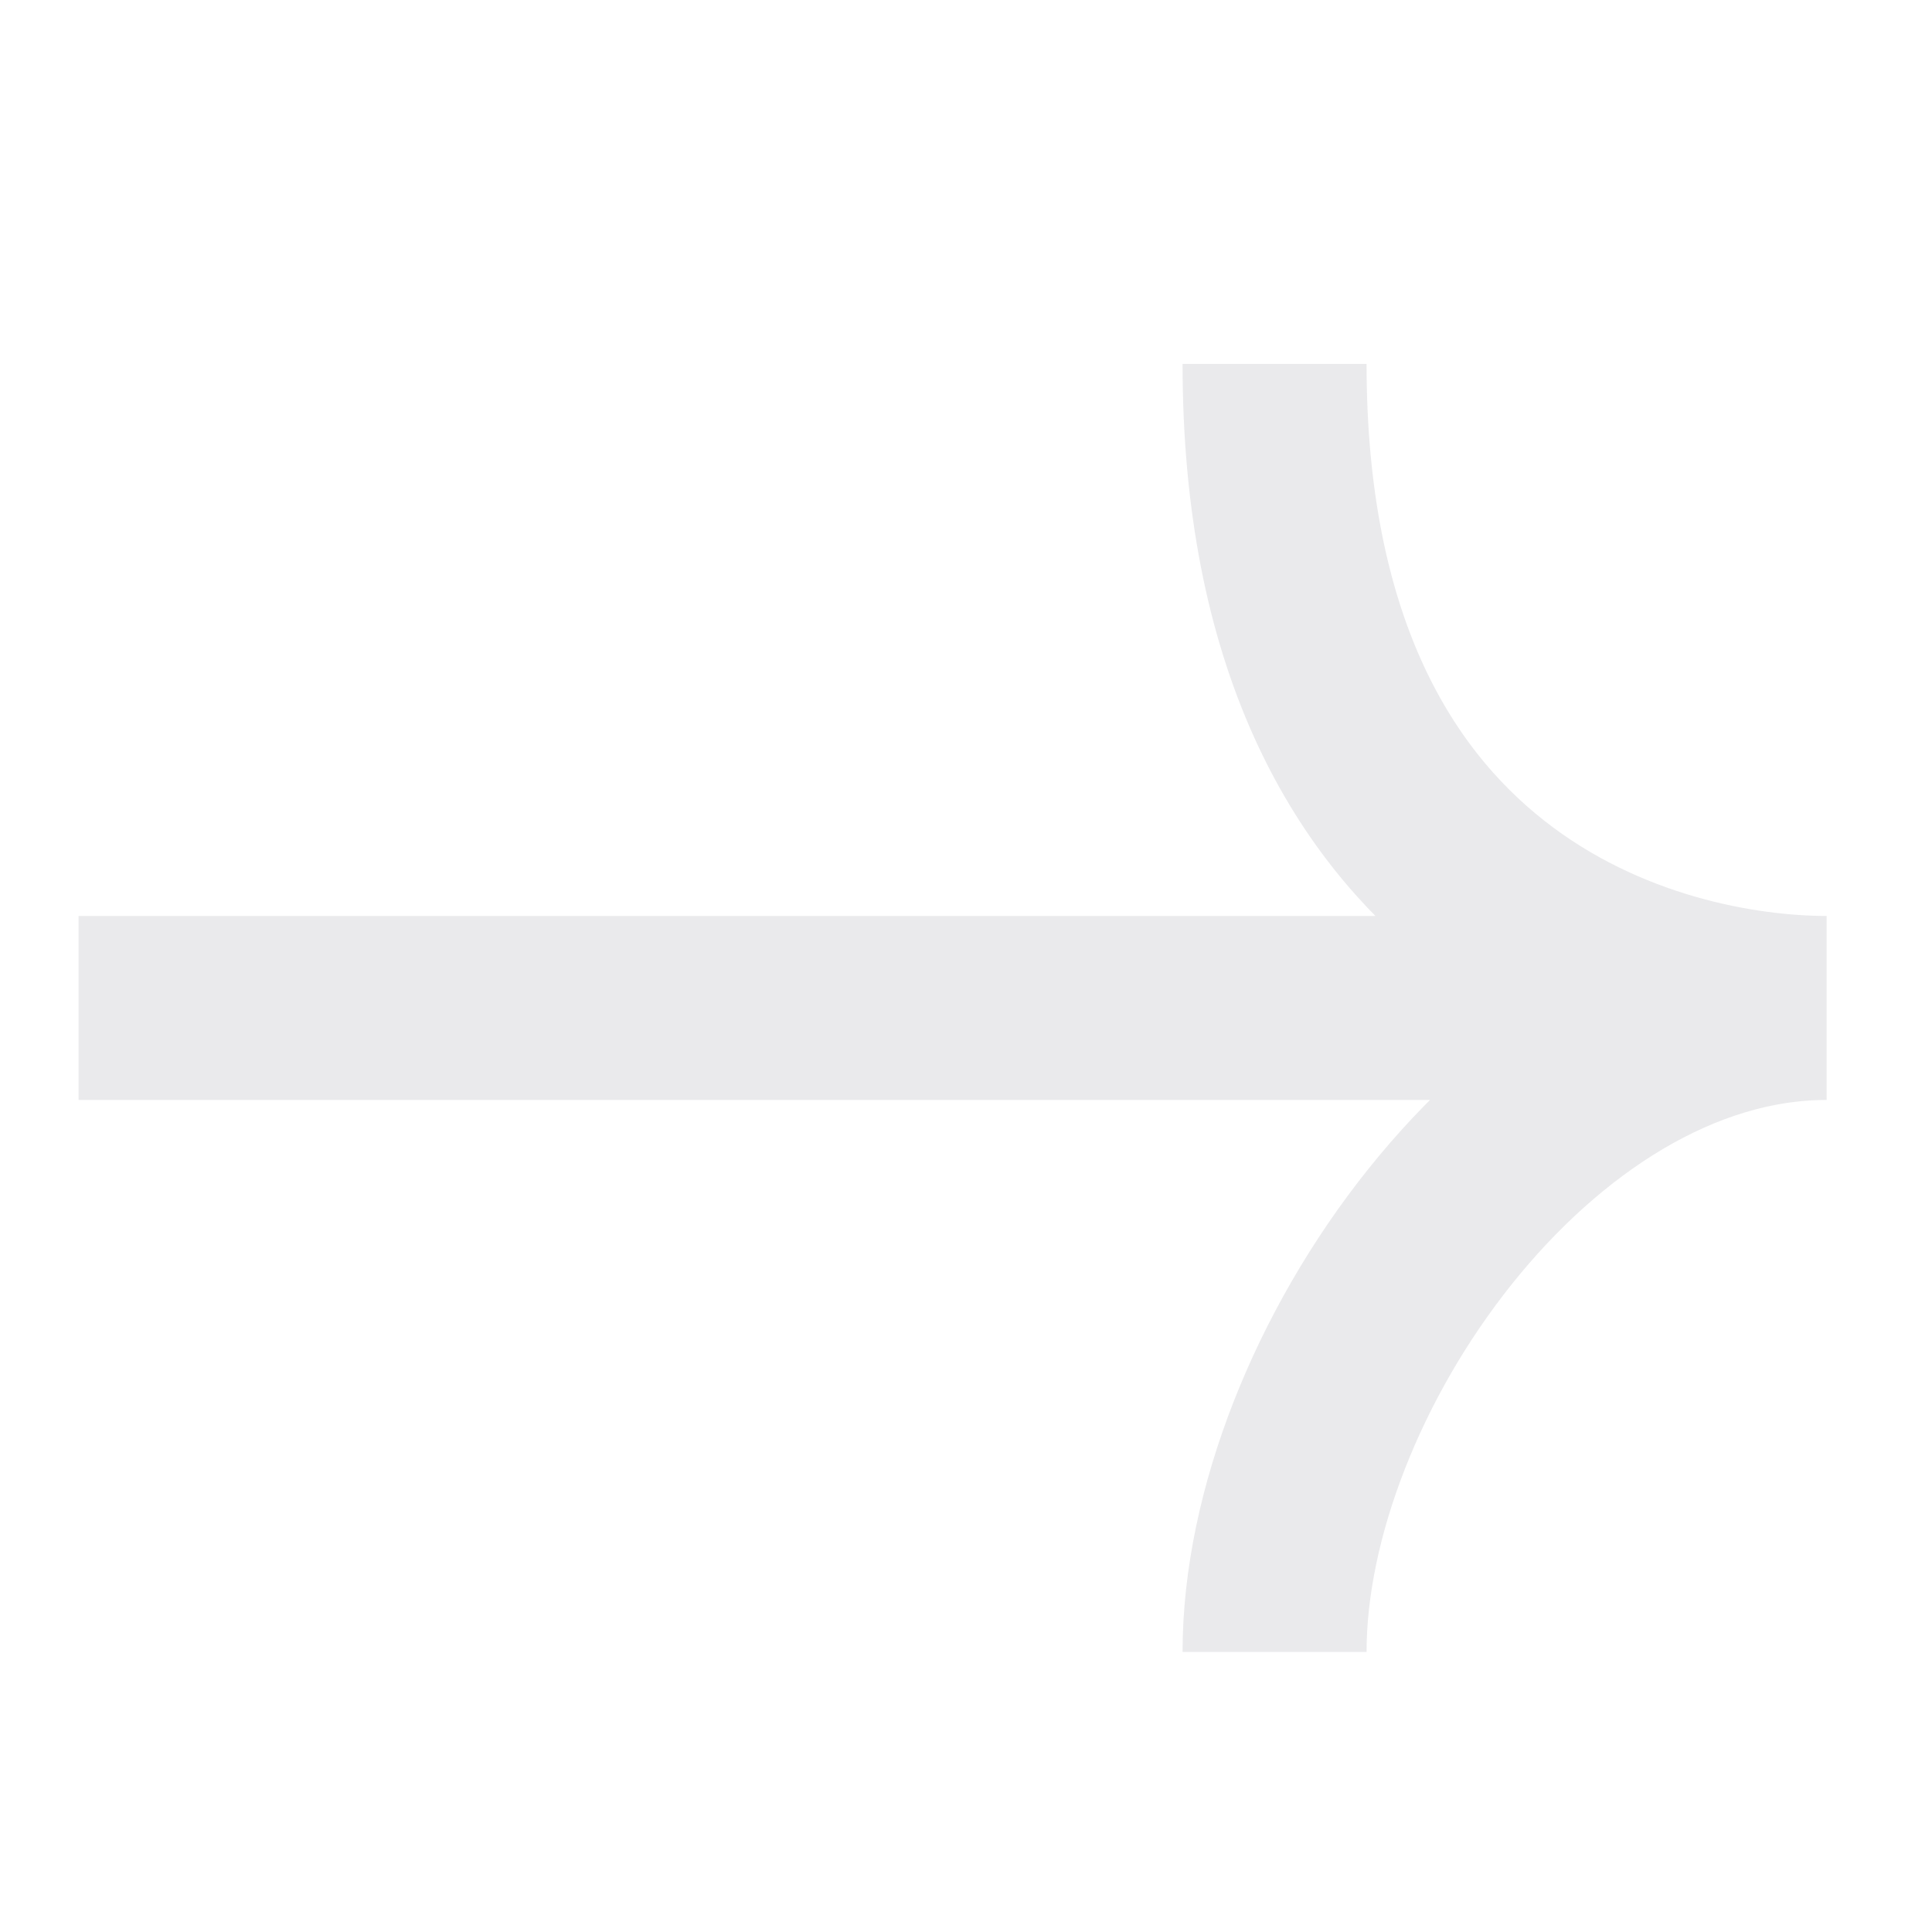 <svg xmlns="http://www.w3.org/2000/svg" width="21" height="21" viewBox="0 0 21 21" fill="none">
                                              <path d="M13.854 17.956C13.854 14.956 16.654 10.956 19.855 10.956M19.855 10.956C18.021 10.956 13.854 9.956 13.854 3.956M19.855 10.956H0.854" stroke="#EAEAEC" stroke-width="2"/>
                                            </svg>